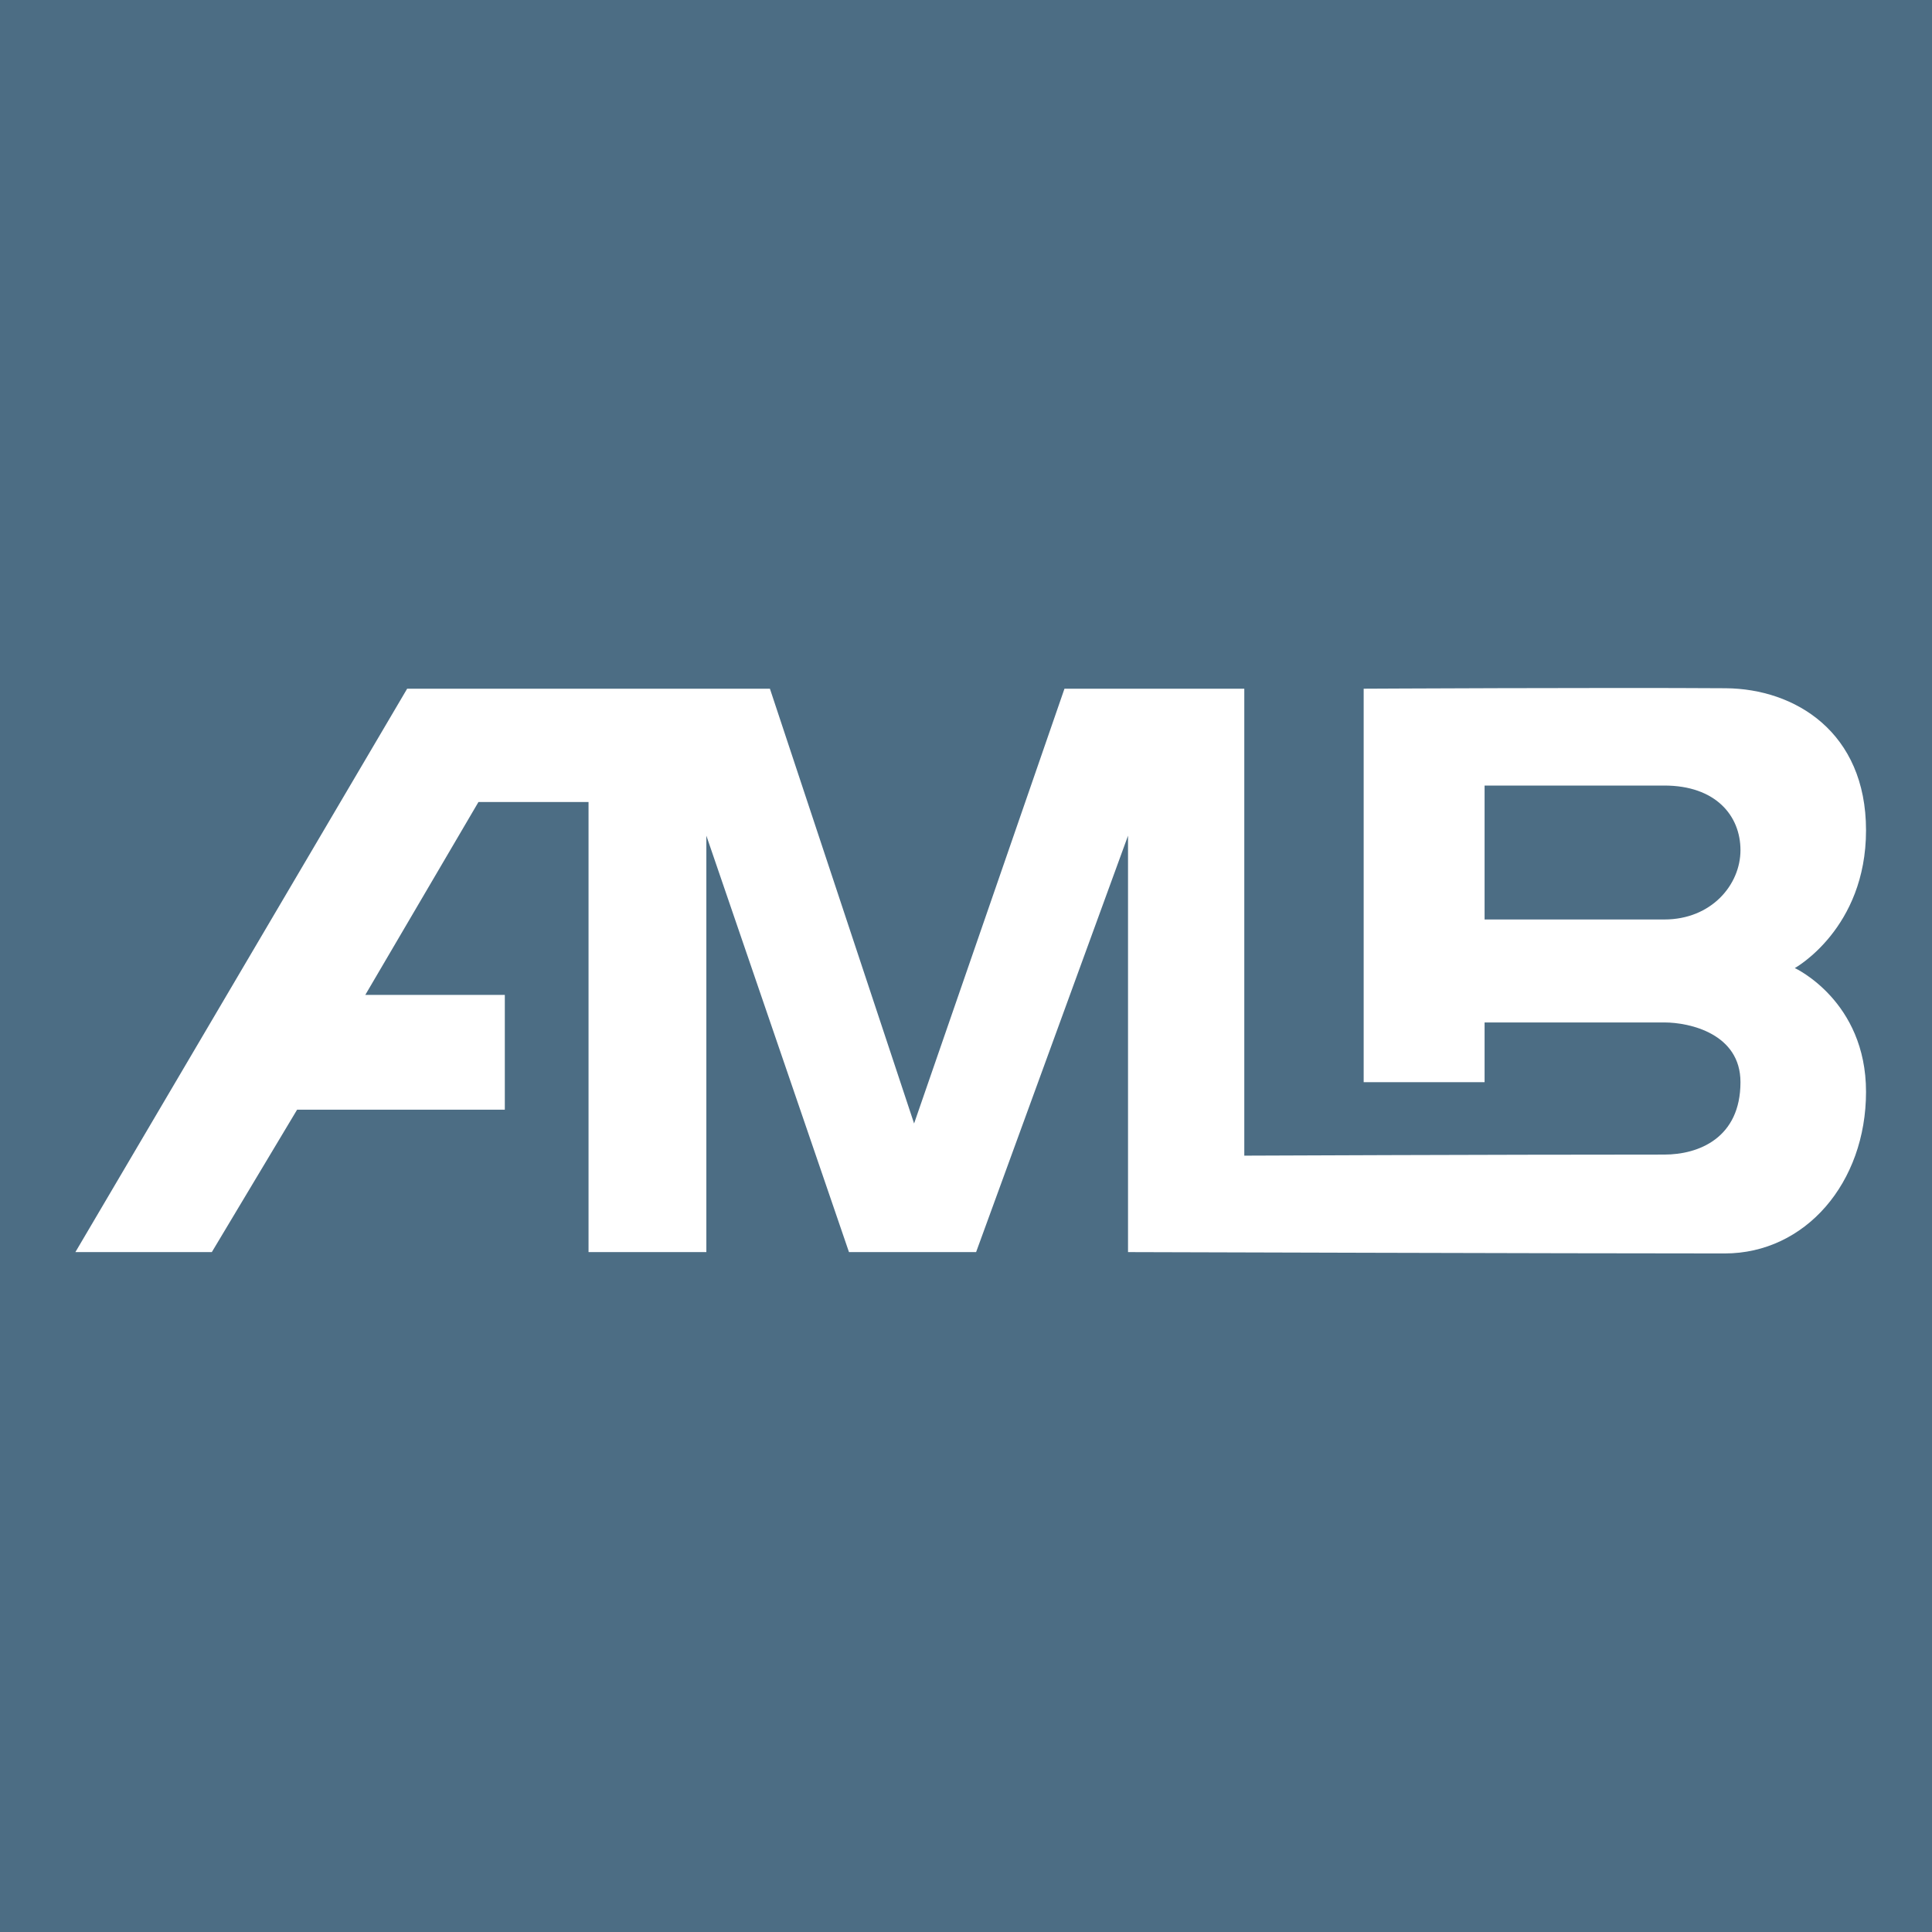 <svg width="205" height="205" viewBox="0 0 205 205" fill="none" xmlns="http://www.w3.org/2000/svg">
<rect width="205" height="205" fill="#4C6D84"/>
<path fill-rule="evenodd" clip-rule="evenodd" d="M8 132.857H22.476L31.523 117.749H53.565V105.566H38.761L50.769 85.098H62.448V132.857H74.95V88.672L90.083 132.857H103.572L119.692 88.672V132.857C119.692 132.857 166.563 133 183.011 133C191.556 133 198 125.506 198 115.851C198 106.195 190.443 102.72 190.443 102.72C190.443 102.72 198 98.54 198 88.102C198 77.664 190.443 73.077 183.107 73.028C170.268 72.943 144.696 73.077 144.696 73.077V114.825H157.526V108.49H176.599C179.31 108.49 184.677 109.698 184.677 114.825C184.677 120.753 180.24 122.51 176.599 122.51C157.969 122.51 132.029 122.623 132.029 122.623V73.077H112.948L96.992 119.211L81.694 73.077H43.202L8 132.857ZM157.526 97.564V83.353H176.599C182.027 83.353 184.677 86.532 184.677 90.209C184.677 93.886 181.585 97.564 176.599 97.564H157.526Z" fill="white"/>
</svg>
